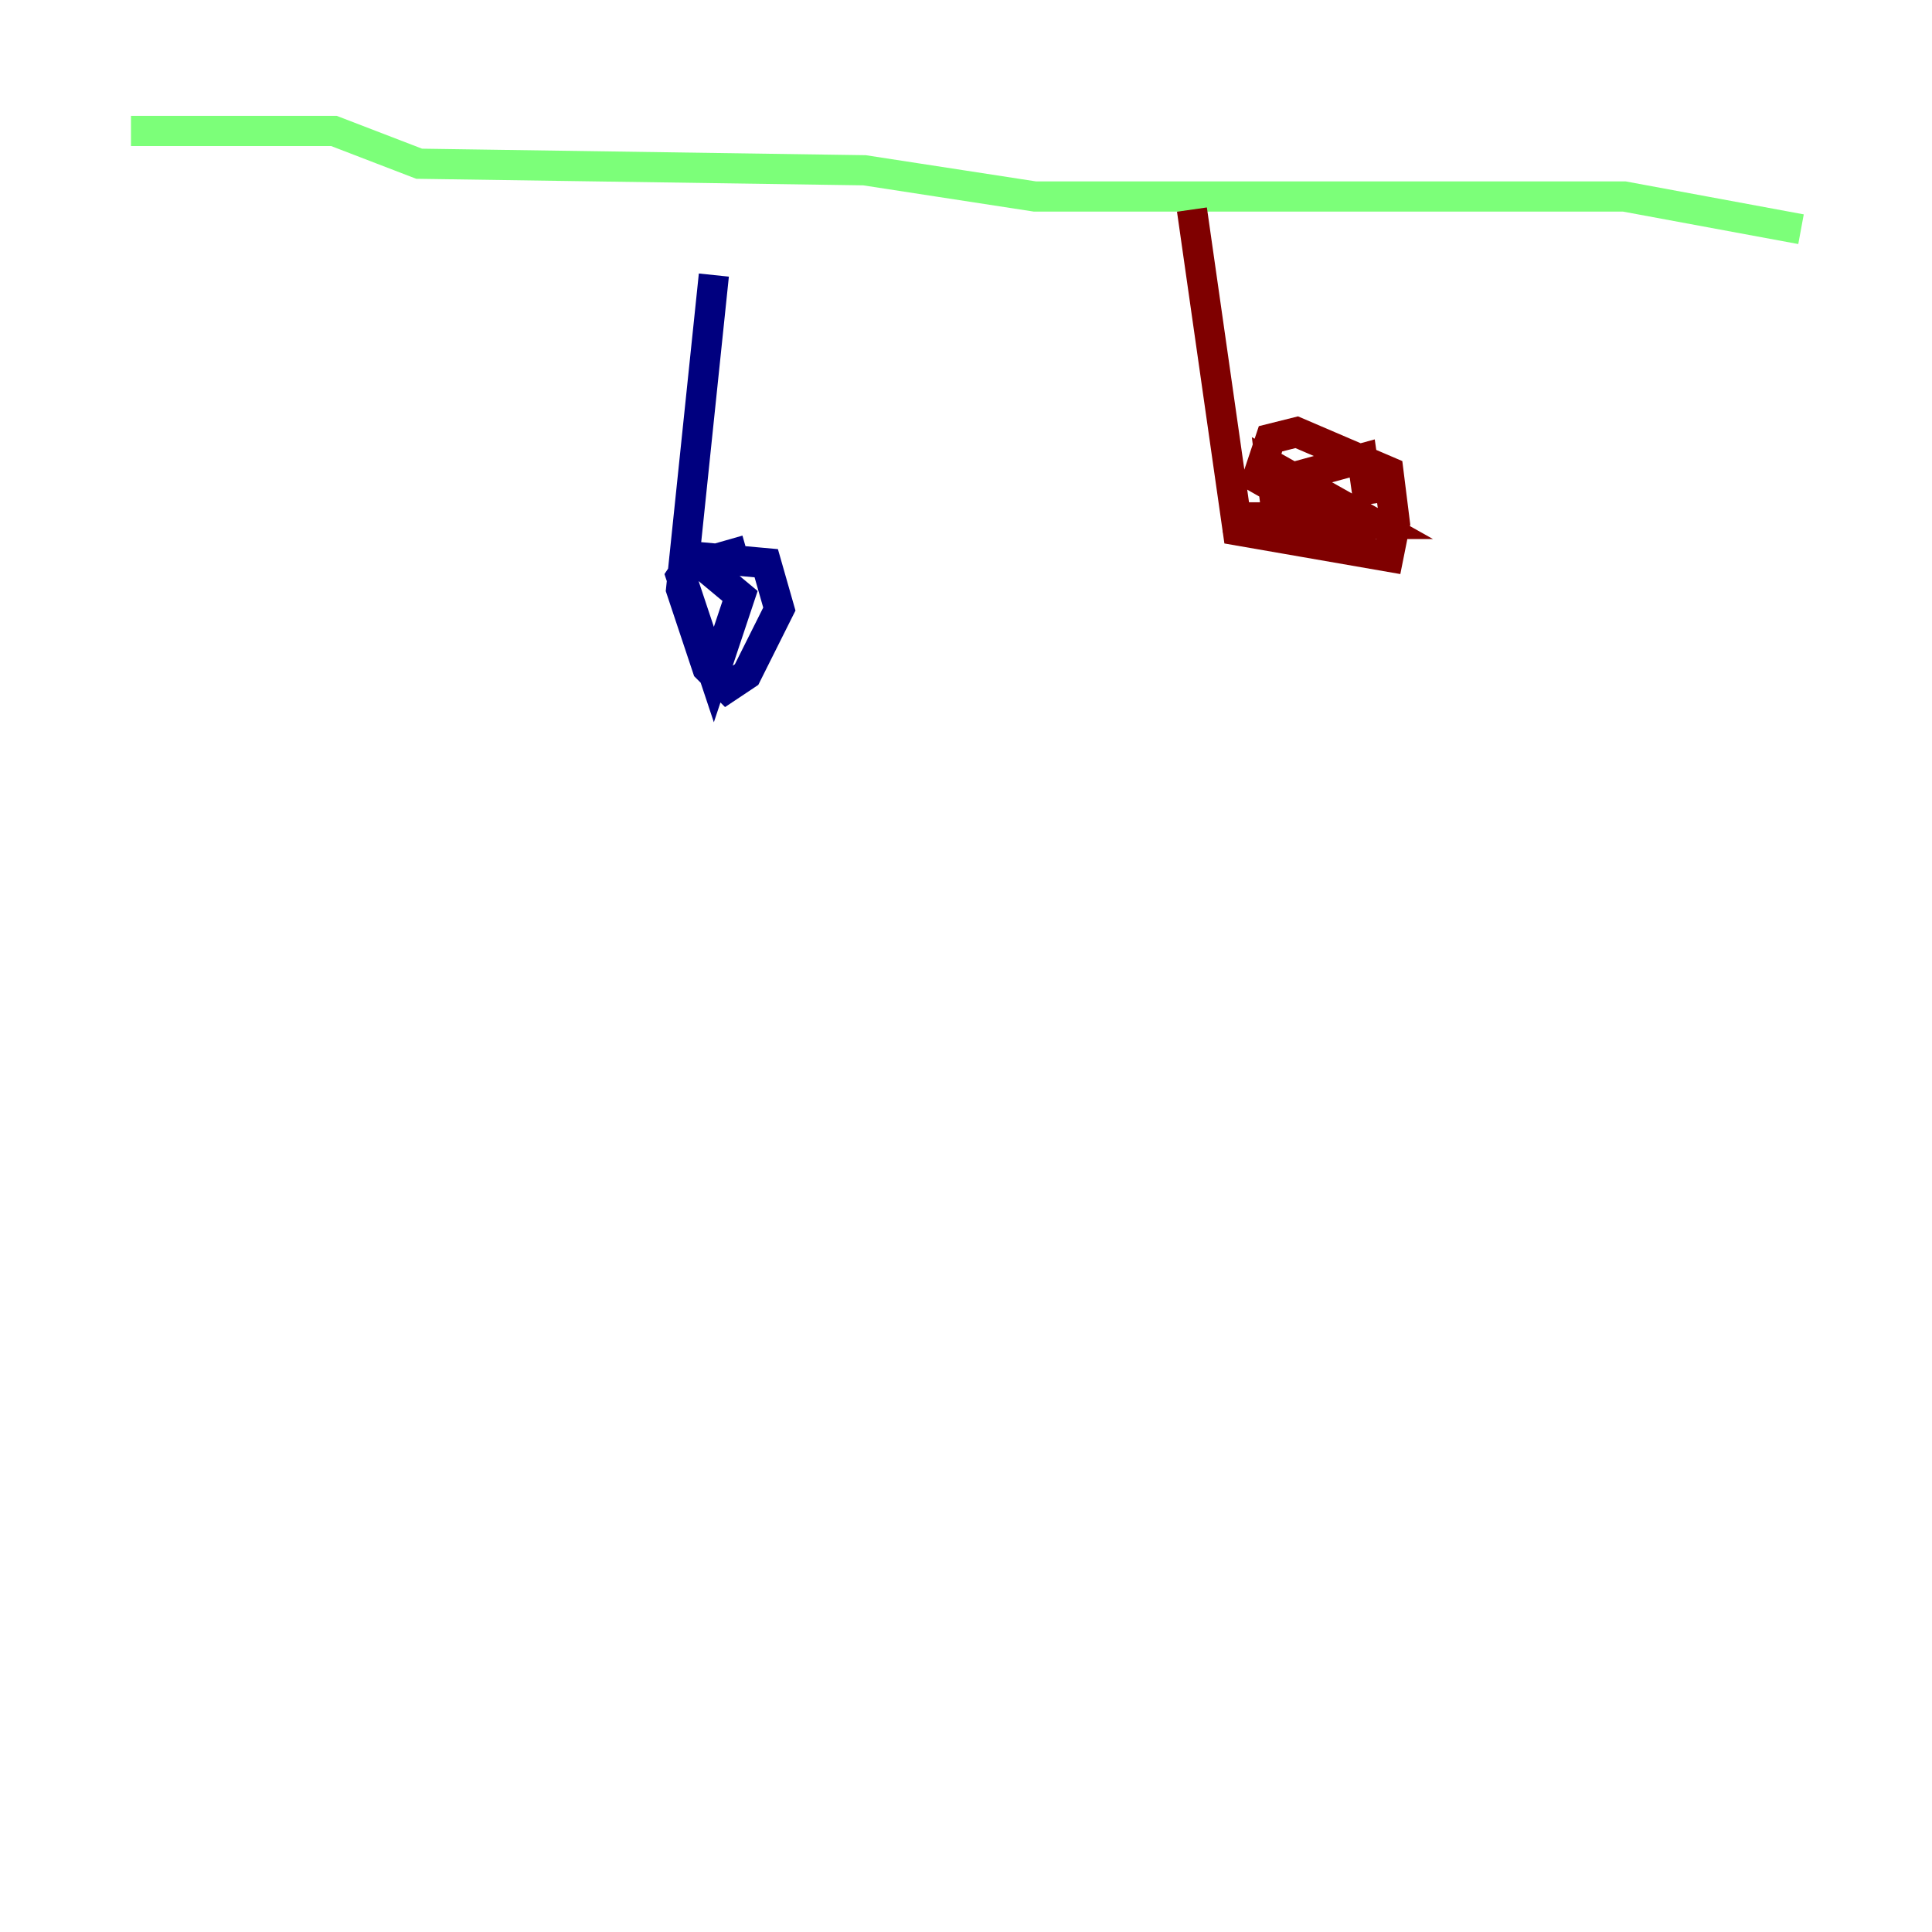 <?xml version="1.0" encoding="utf-8" ?>
<svg baseProfile="tiny" height="128" version="1.2" viewBox="0,0,128,128" width="128" xmlns="http://www.w3.org/2000/svg" xmlns:ev="http://www.w3.org/2001/xml-events" xmlns:xlink="http://www.w3.org/1999/xlink"><defs /><polyline fill="none" points="47.295,18.224 45.125,39.051 46.861,44.258 48.163,45.559 49.464,44.691 51.634,40.352 50.766,37.315 45.993,36.881 45.125,38.183 47.295,44.691 49.031,39.485 46.427,37.315 49.464,36.447" stroke="#00007f" stroke-width="2" /><polyline fill="none" points="8.678,8.678 22.129,8.678 27.77,10.848 57.275,11.281 68.556,13.017 107.607,13.017 119.322,15.186" stroke="#7cff79" stroke-width="2" /><polyline fill="none" points="78.969,13.885 82.007,35.146 91.986,36.881 92.42,34.712 91.986,31.241 85.912,28.637 84.176,29.071 83.308,31.675 86.346,33.41 84.176,34.712 81.139,34.278 84.61,34.278 84.176,30.807 91.119,34.712 86.78,34.712 85.478,31.675 90.251,30.373 90.685,33.41" stroke="#7f0000" stroke-width="2" /></svg>